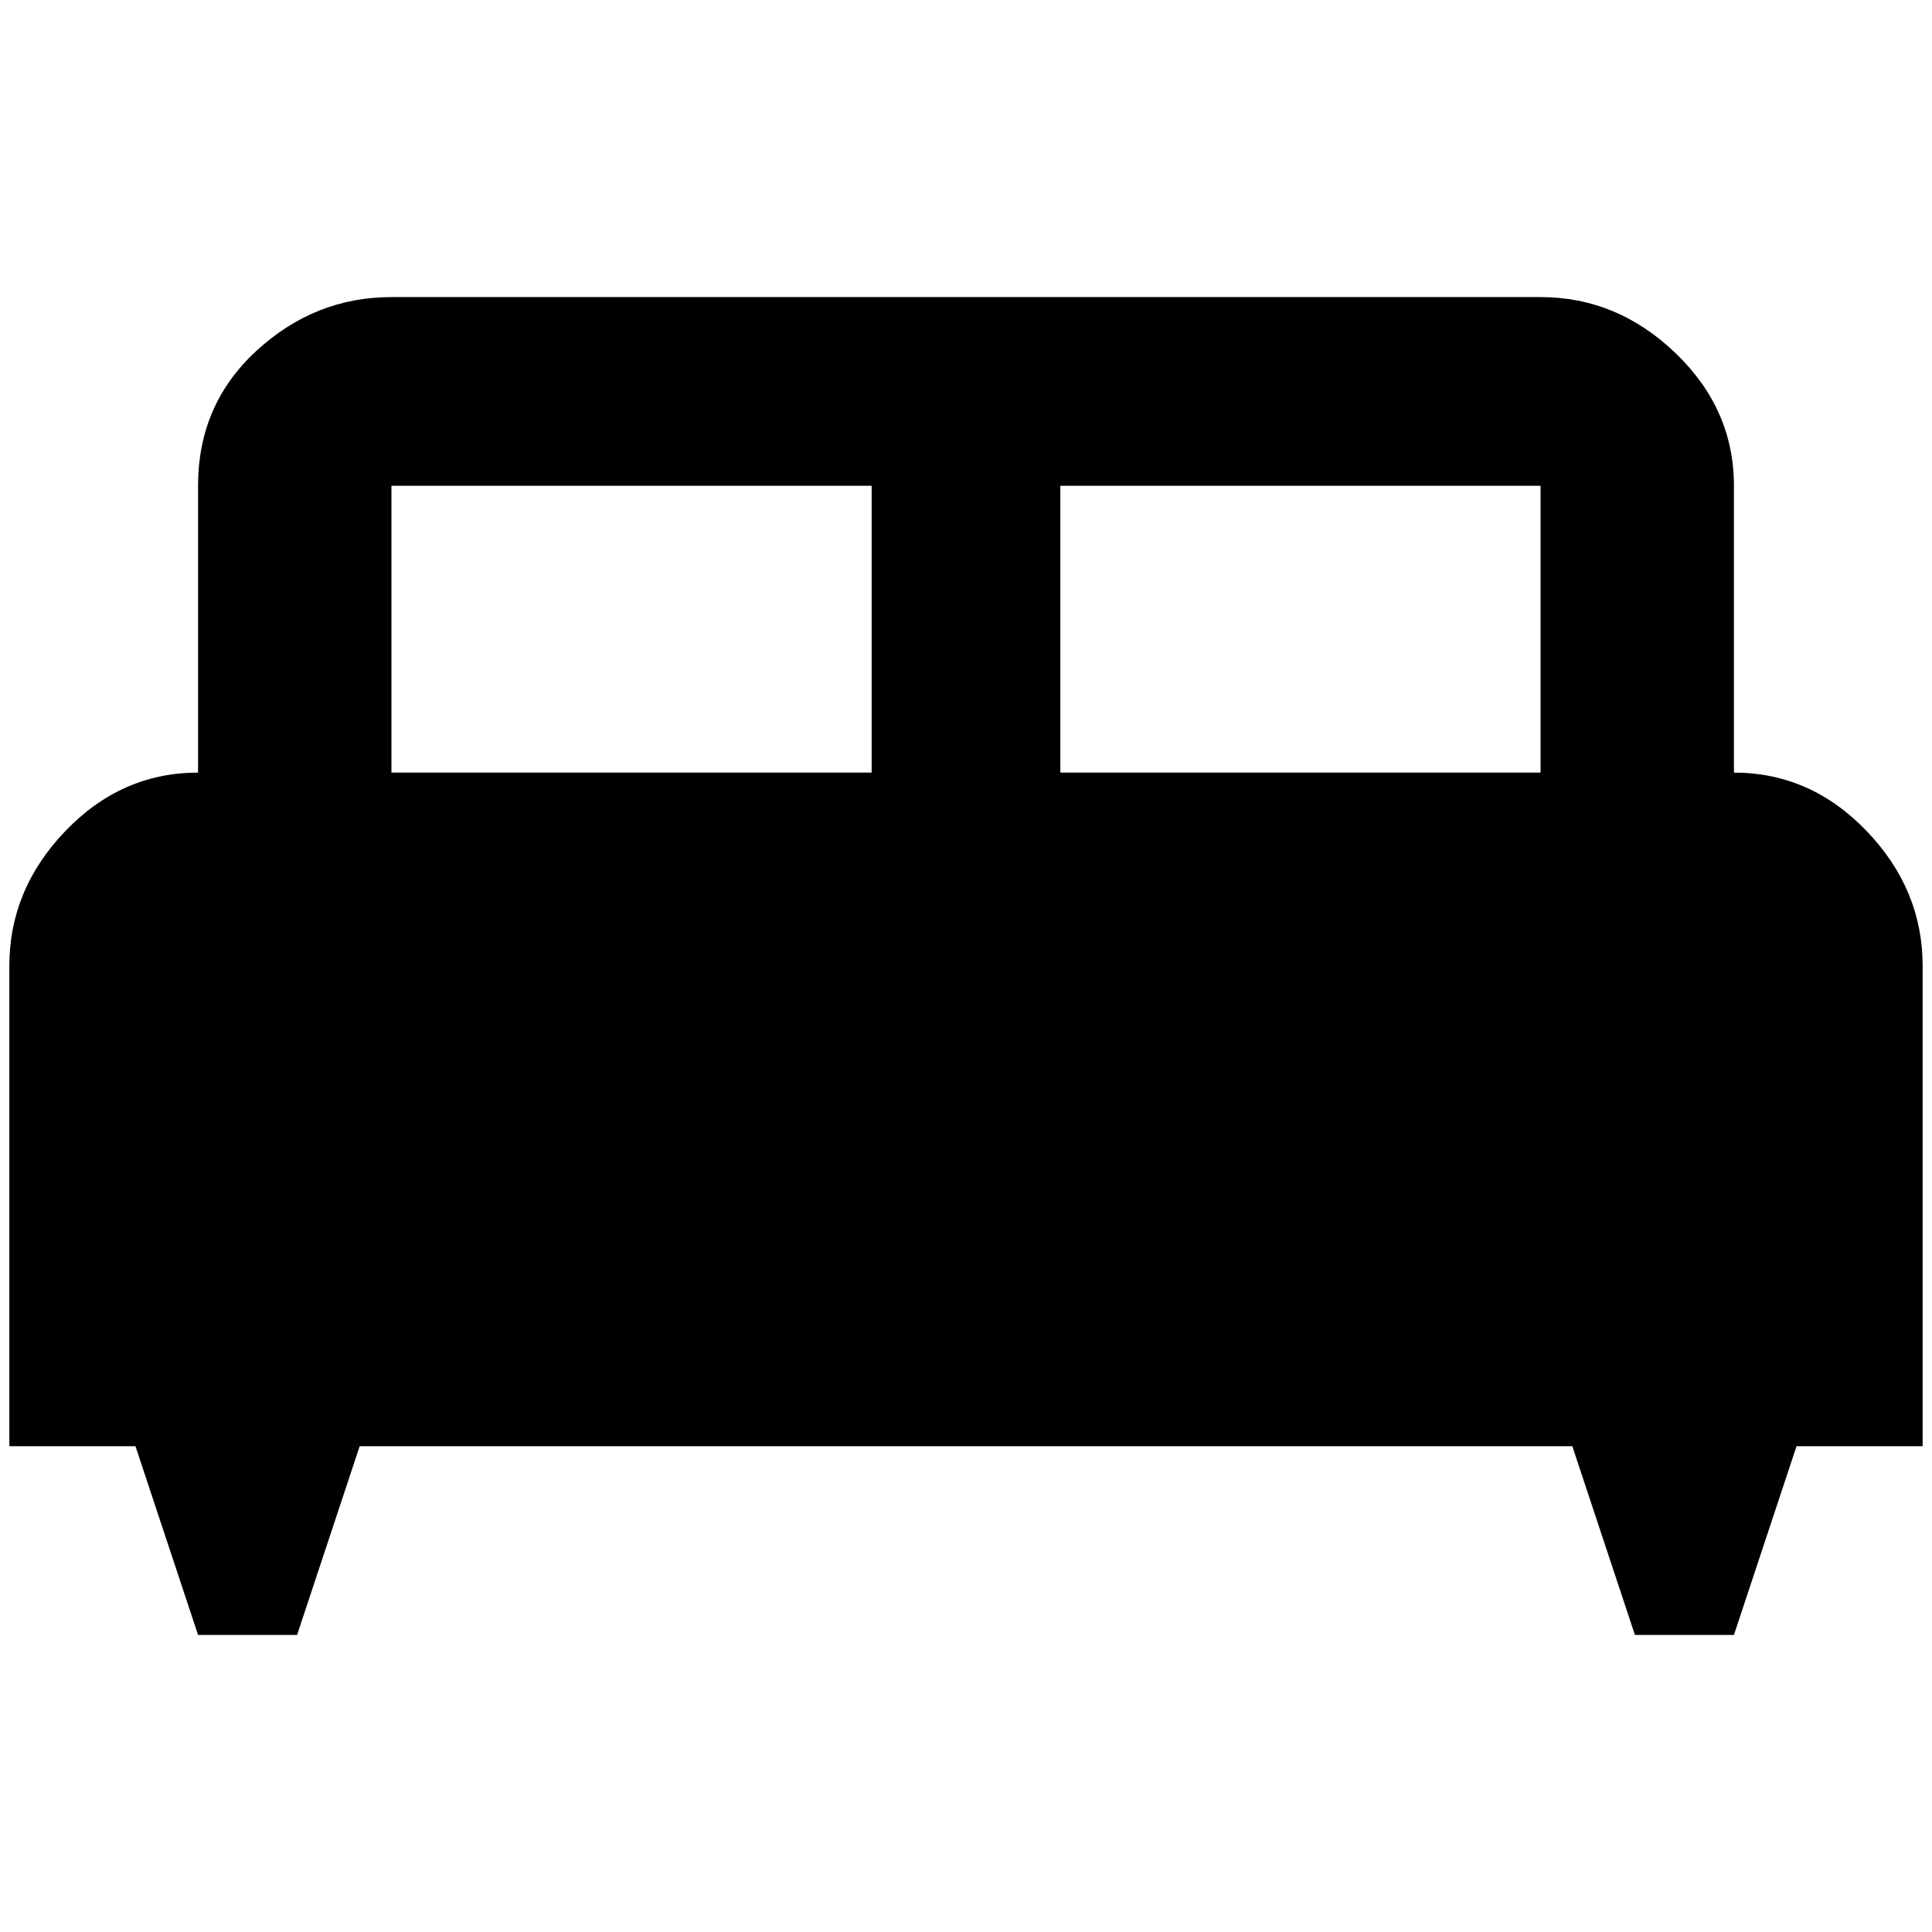 <?xml version="1.0" standalone="no"?>
<!DOCTYPE svg PUBLIC "-//W3C//DTD SVG 1.1//EN" "http://www.w3.org/Graphics/SVG/1.1/DTD/svg11.dtd" >
<svg xmlns="http://www.w3.org/2000/svg" xmlns:xlink="http://www.w3.org/1999/xlink" version="1.1" width="2048" height="2048" viewBox="-10 0 2068 2048">
   <path fill="currentColor"
d="M409 308q-82 0 -144.5 57.5t-62.5 144.5v307q-82 0 -142 62.5t-60 144.5v514h135l67 202h106l67 -202h1298l67 202h106l67 -202h135v-514q0 -82 -60 -144.5t-142 -62.5v-307q0 -82 -62.5 -142t-144.5 -60h-1230zM409 510h514v307h-514v-307zM1125 510h514v307h-514v-307z
" />
</svg>

